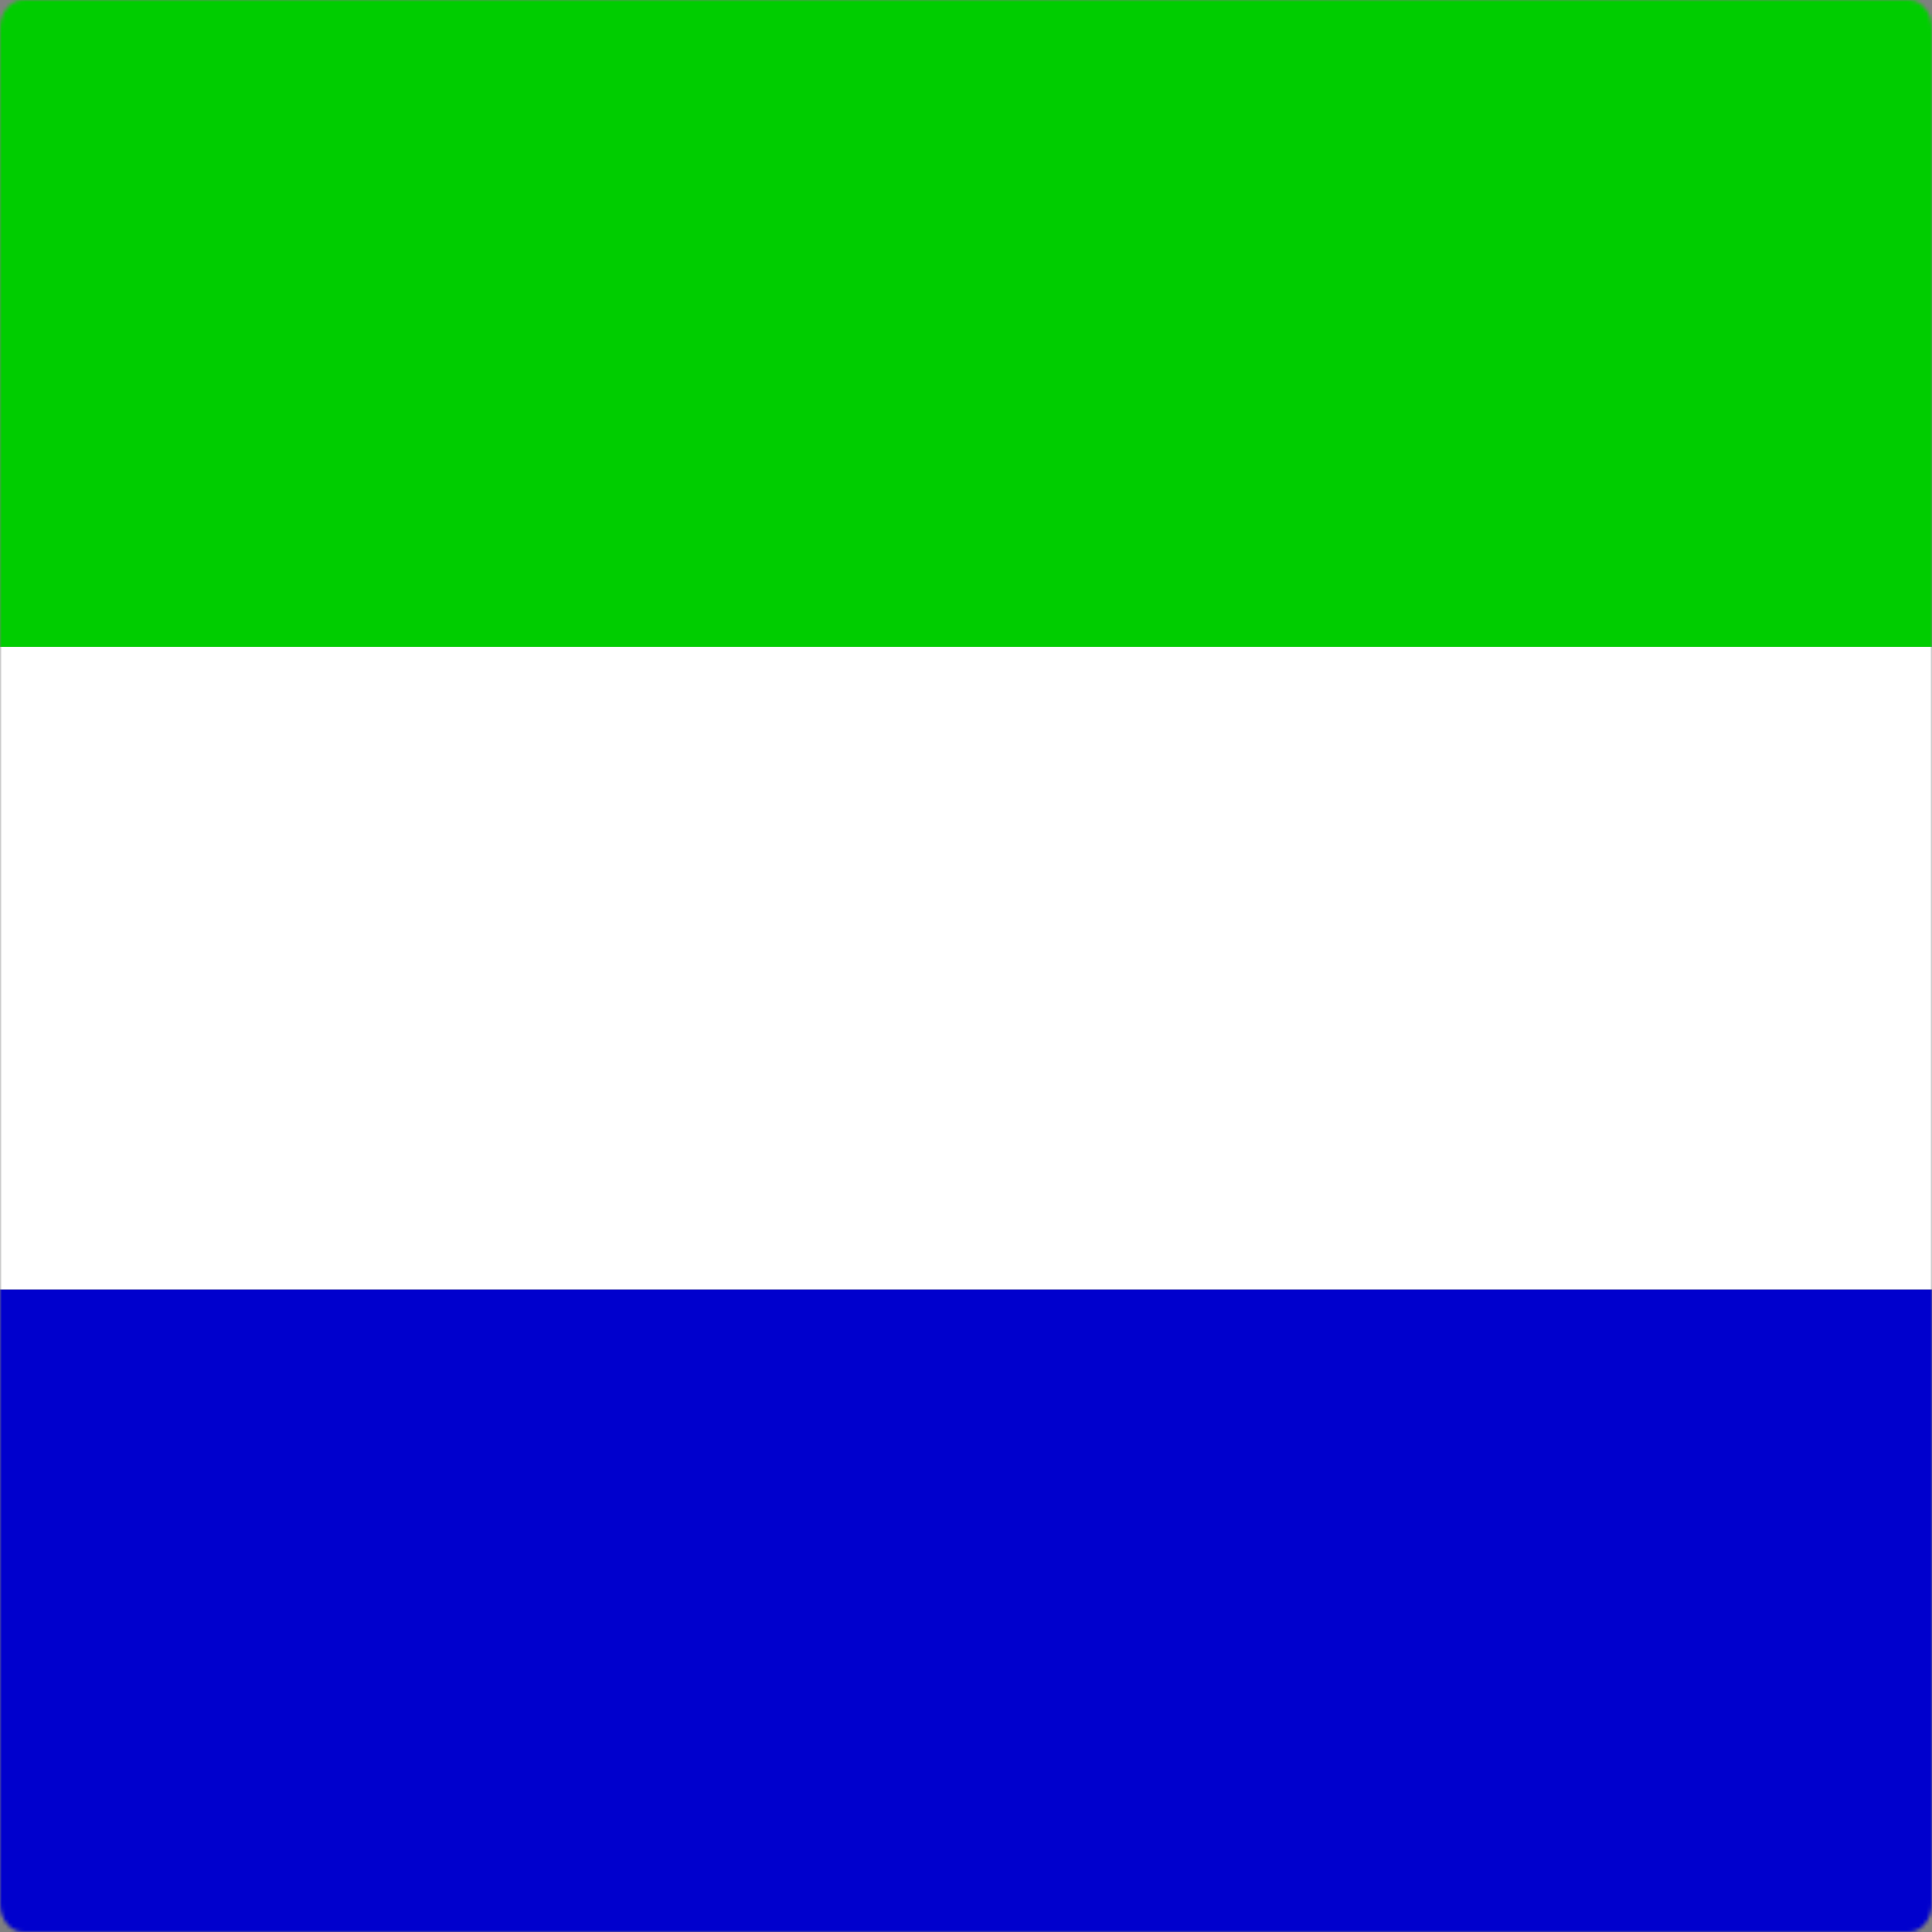 <svg width="512" height="512" viewBox="0 0 512 512" fill="none" xmlns="http://www.w3.org/2000/svg">
<rect x="0" y="0" width="512" height="512" fill="#808080" stroke="none"/>
<g clip-path="url(#clip0_3921_20804)">
<mask id="mask0_3921_20804" style="mask-type:luminance" maskUnits="userSpaceOnUse" x="0" y="0" width="512" height="512">
<path d="M505.865 0H6.133C2.746 0 0 3.403 0 7.6V504.4C0 508.597 2.746 512 6.133 512H505.865C509.253 512 511.999 508.597 511.999 504.4V7.6C511.999 3.403 509.253 0 505.865 0Z" fill="white"/>
</mask>
<g mask="url(#mask0_3921_20804)">
<path fill-rule="evenodd" clip-rule="evenodd" d="M0 341.7H682.665V512H0V341.7Z" fill="#0000CD"/>
<path fill-rule="evenodd" clip-rule="evenodd" d="M0 171.4H682.665V341.7H0V171.4Z" fill="white"/>
<path fill-rule="evenodd" clip-rule="evenodd" d="M0 0H682.665V171.4H0V0Z" fill="#00CD00"/>
</g>
</g>
<defs>
<clipPath id="clip0_3921_20804">
<rect width="512" height="512" fill="white"/>
</clipPath>
</defs>
</svg>
